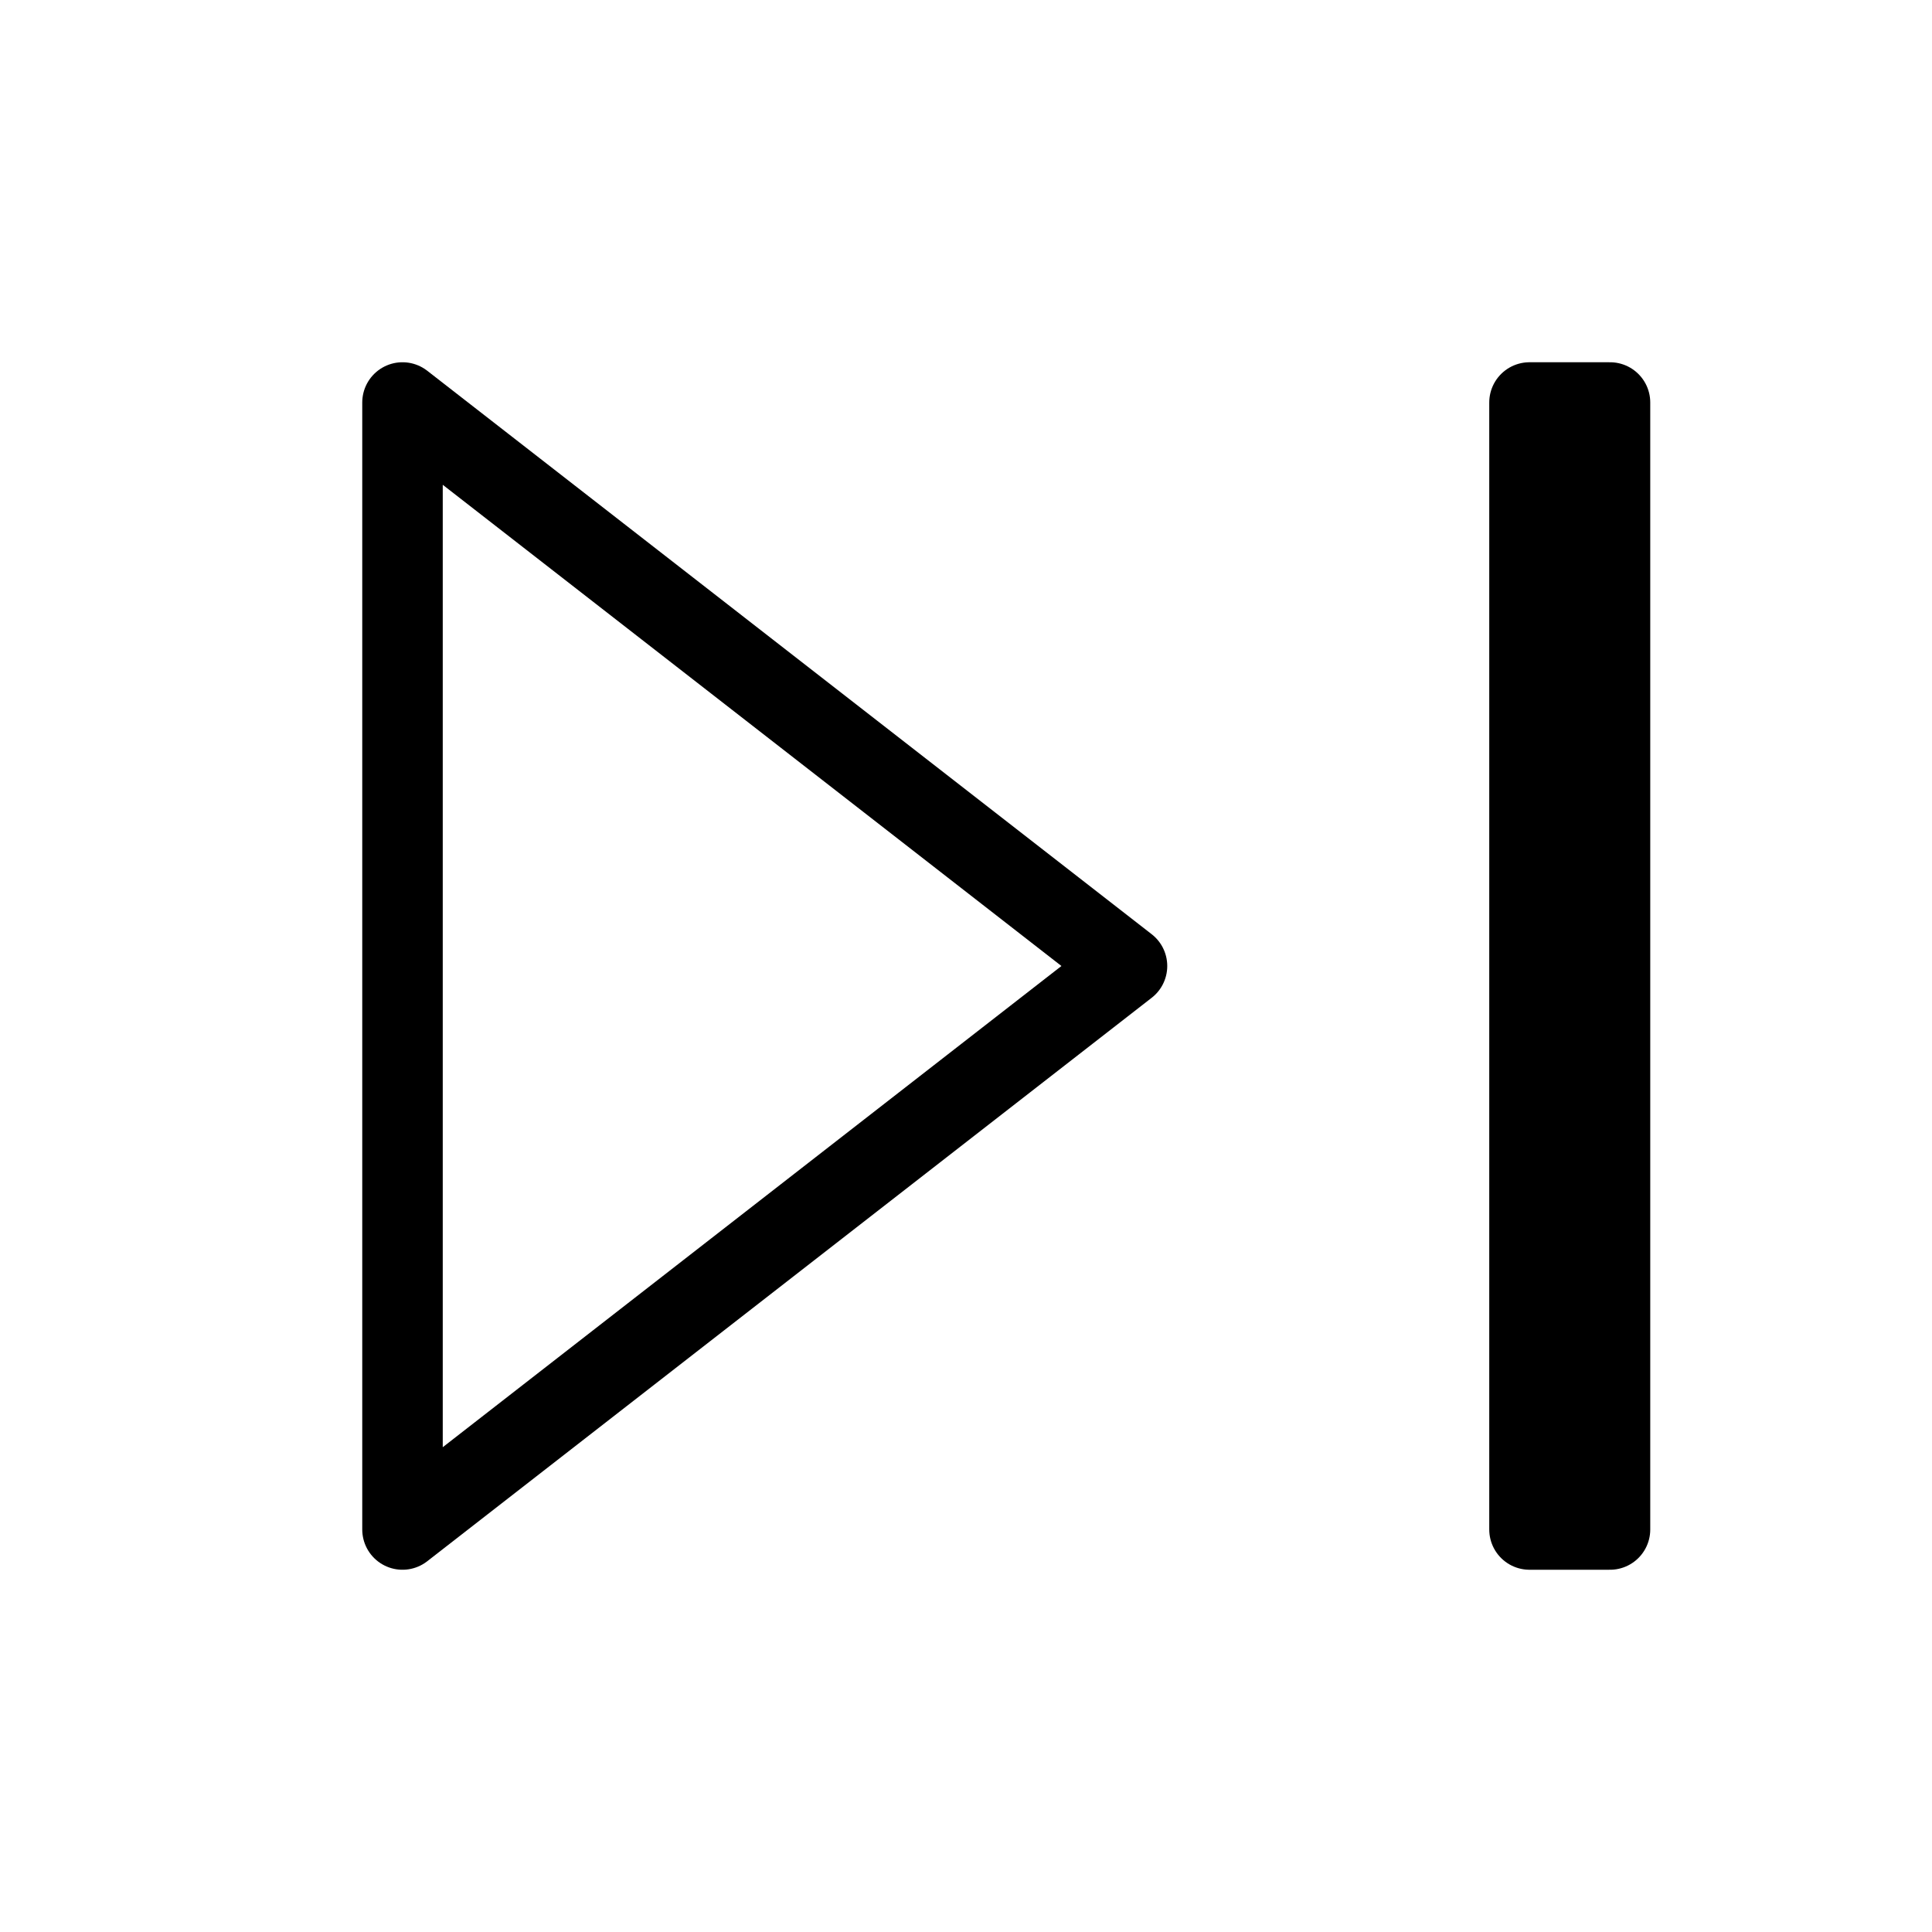 <svg width="24" height="24" viewBox="0 0 24 24" fill="none" xmlns="http://www.w3.org/2000/svg">
<path d="M20 5H19V19H20V5Z" stroke="black" stroke-linecap="round" stroke-linejoin="round"/>
<path d="M5 19L14 12L5 5V19Z" stroke="black" stroke-linecap="round" stroke-linejoin="round"/>
</svg>
